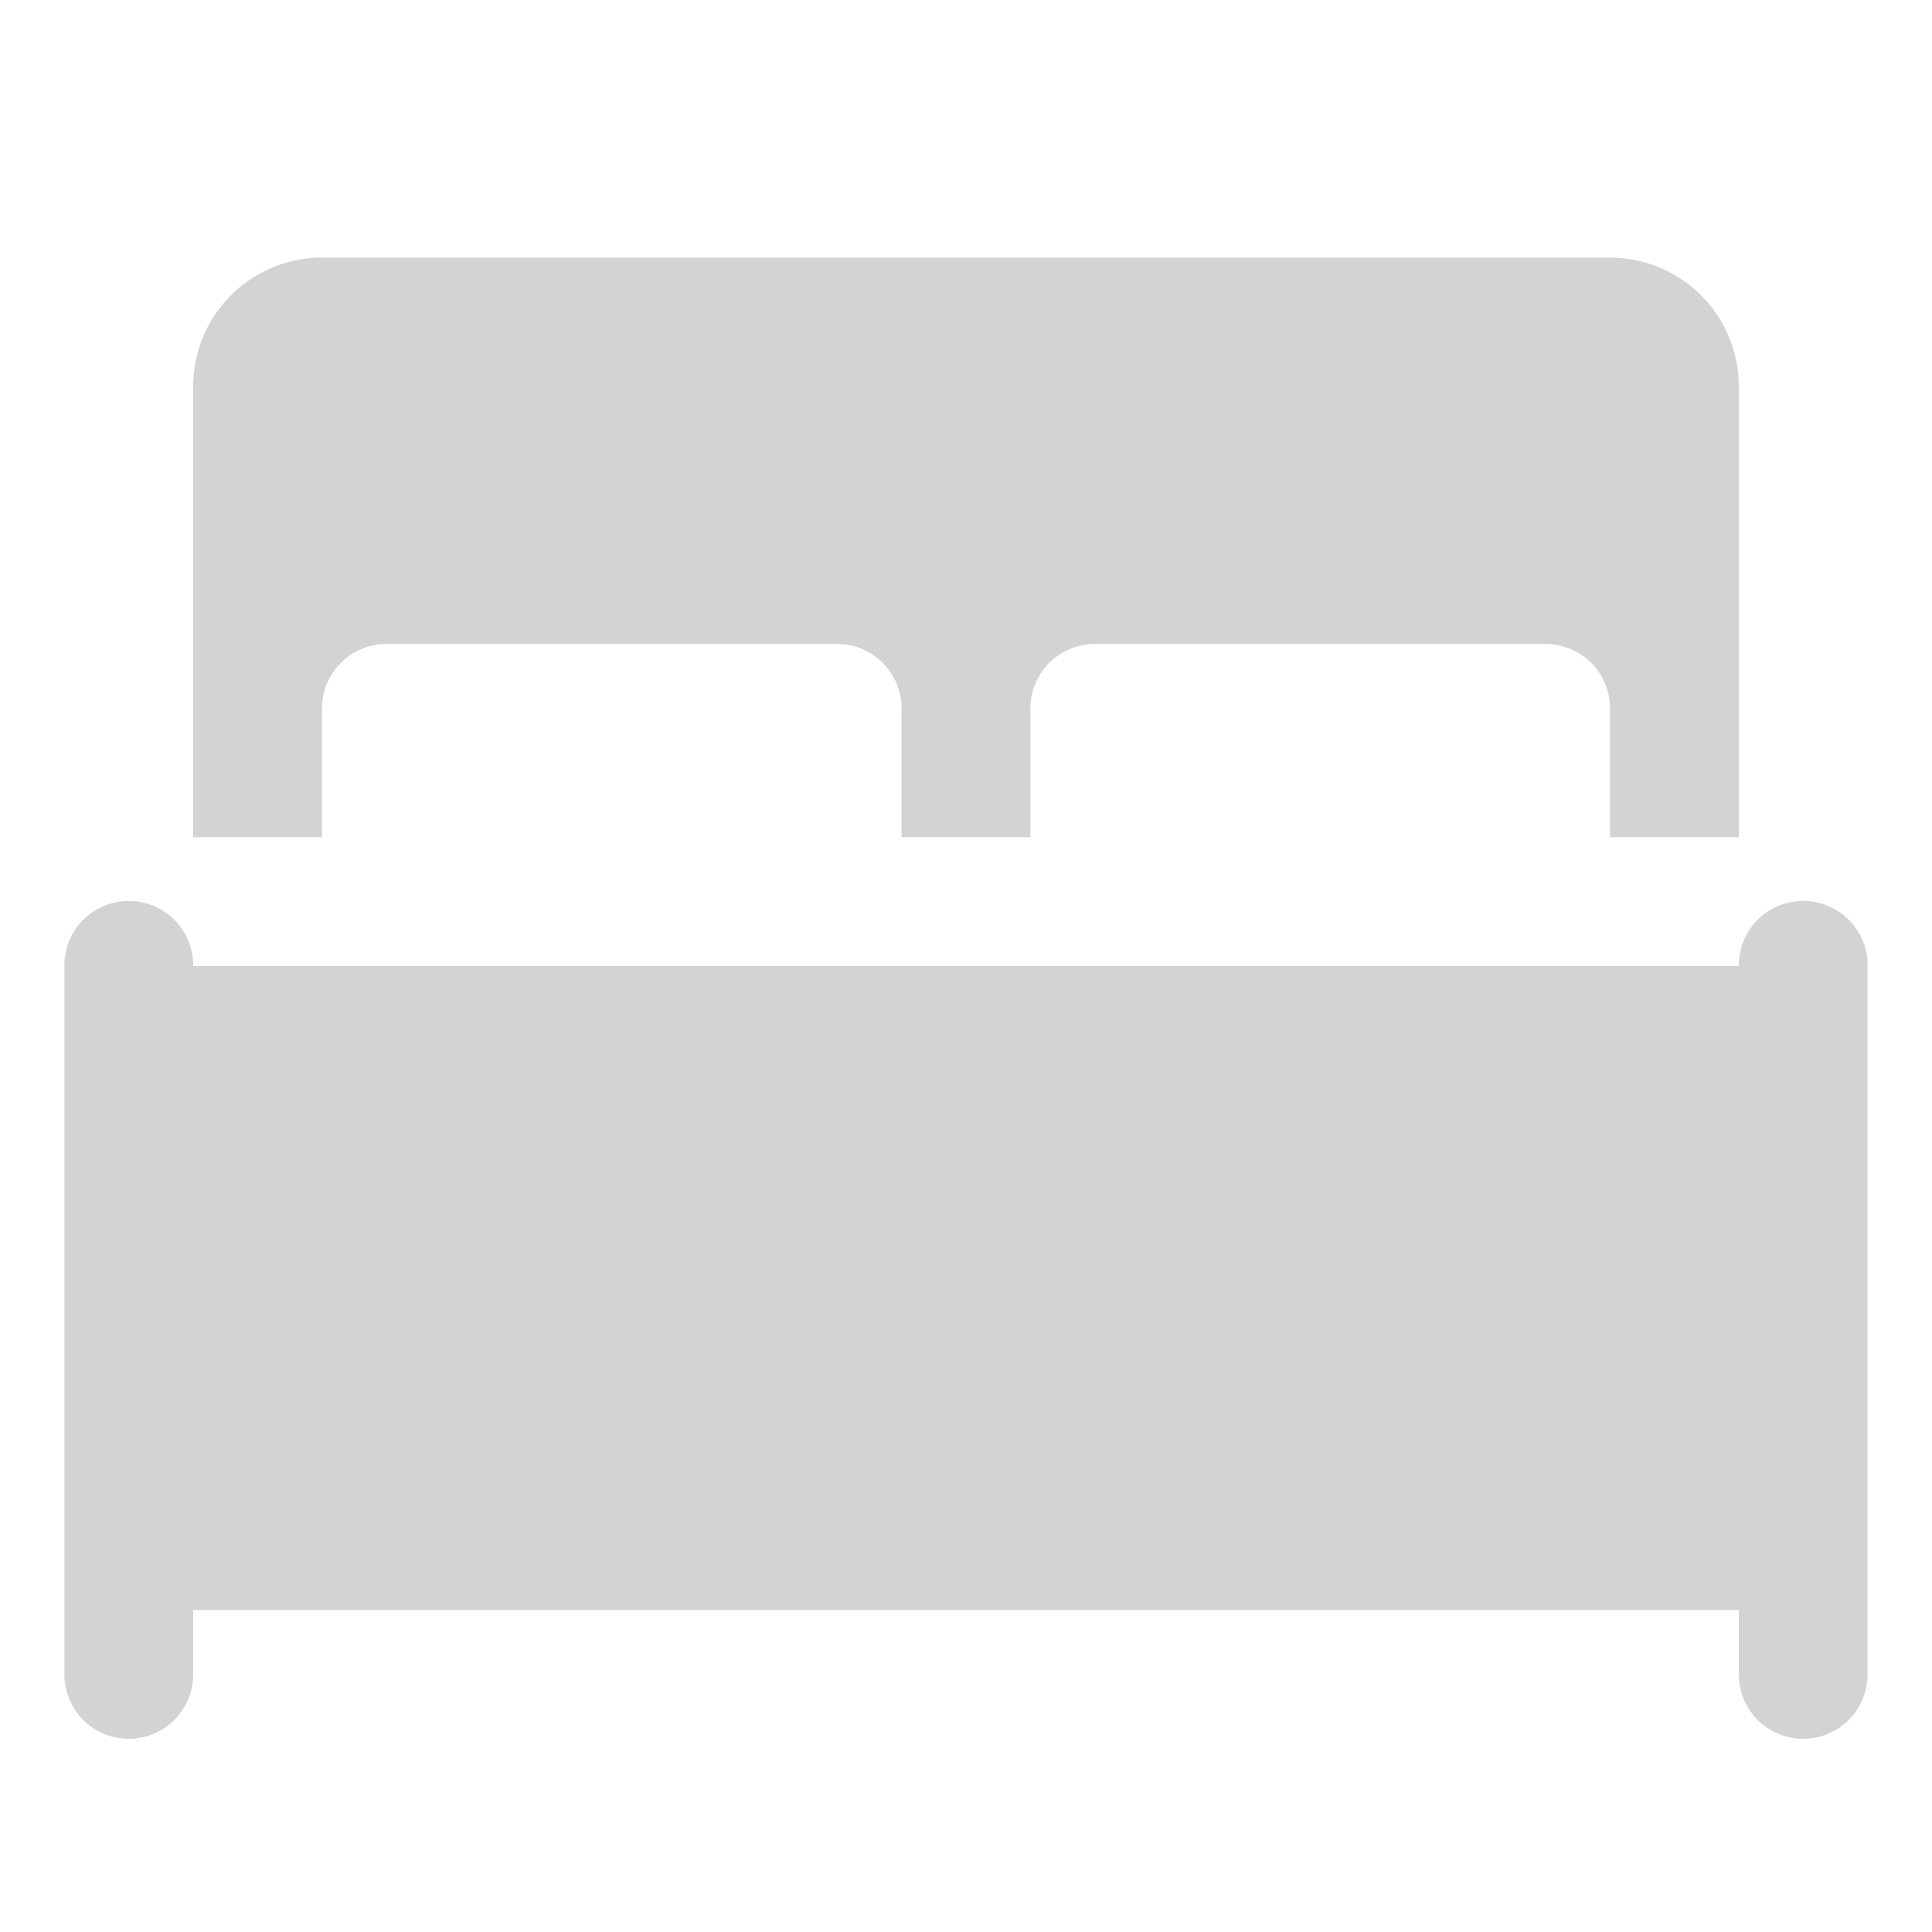 <svg xmlns="http://www.w3.org/2000/svg" viewBox="0 0 30 30">
  <path fill="#D3D3D3" d="M5 4a2 2 0 0 0-2 2v7h2v-2a1 1 0 0 1 1-1h7a1 1 0 0 1 1 1v2h2v-2a1 1 0 0 1 1-1h7a1 1 0 0 1 1 1v2h2V6a2 2 0 0 0-2-2H5zm-3.02 9.99A1 1 0 0 0 1 15v11a1 1 0 1 0 2 0v-1h24v1a1 1 0 1 0 2 0V15a1 1 0 0 0-1.02-1.01A1 1 0 0 0 27 15H3a1 1 0 0 0-1.02-1.01z"/>
</svg>
